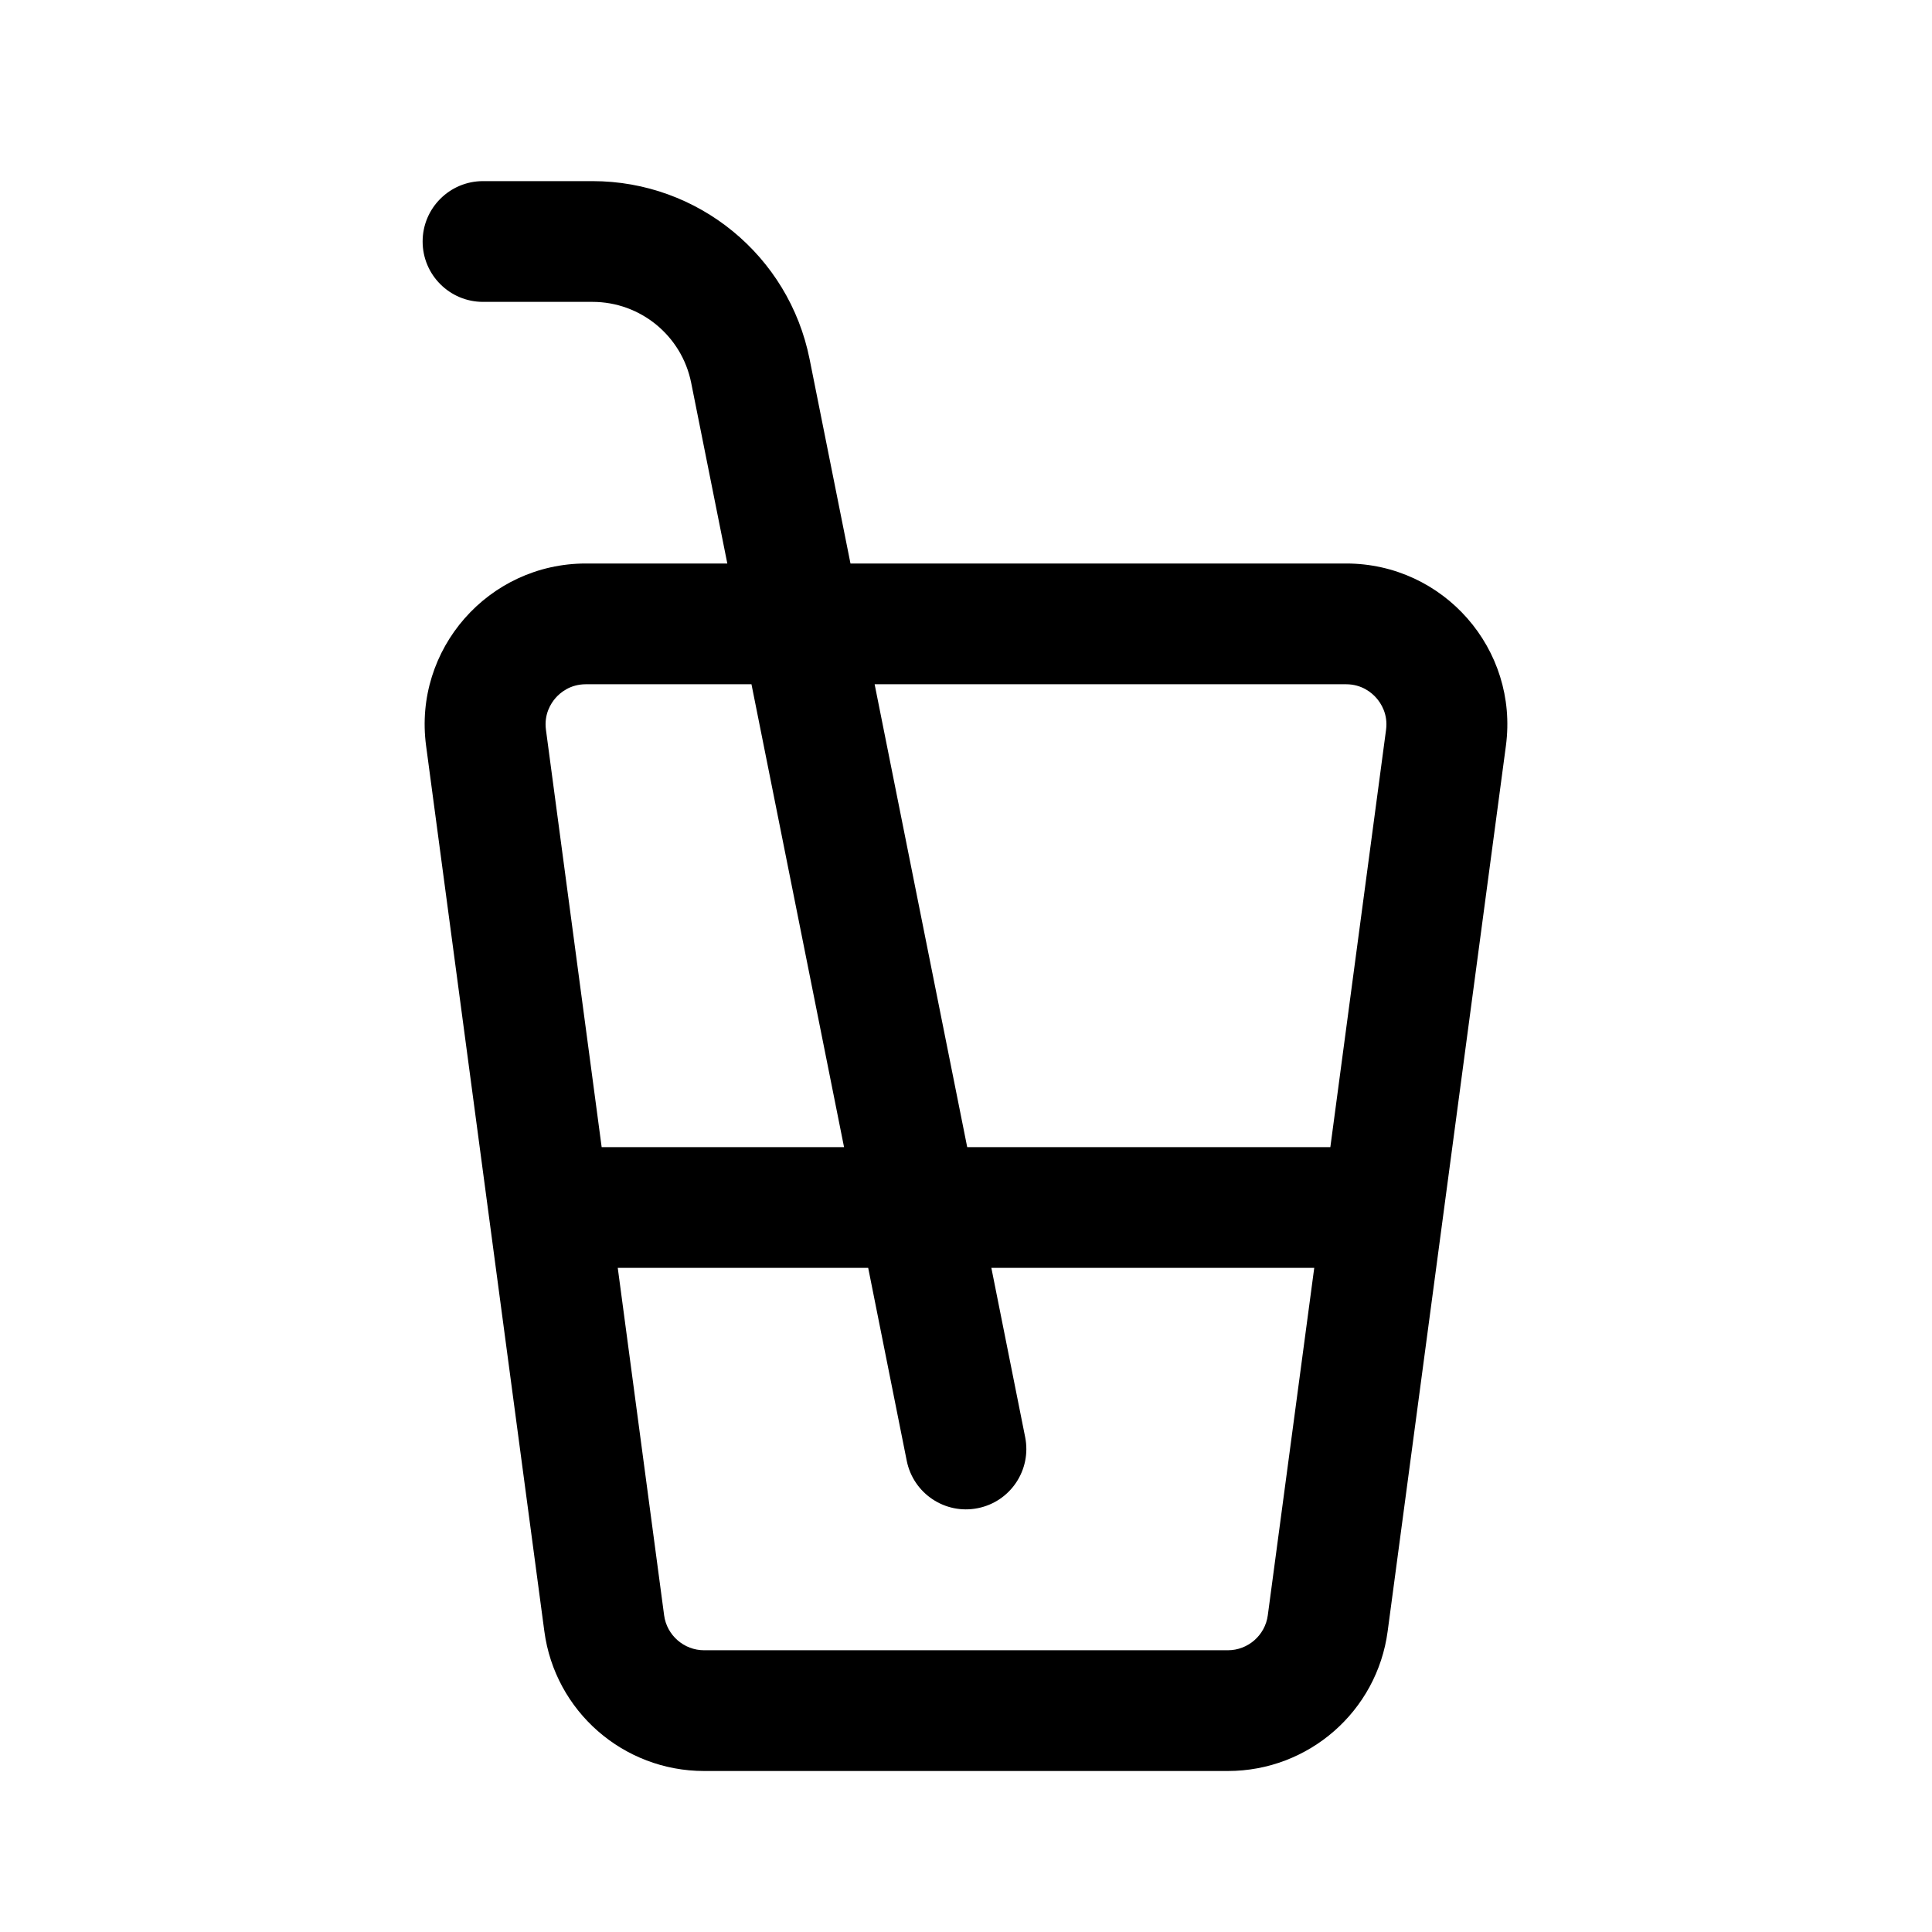 <svg width="24" height="24" viewBox="0 0 24 24" fill="none" xmlns="http://www.w3.org/2000/svg">
<path fill-rule="evenodd" clip-rule="evenodd" d="M5.25 3C5.25 2.586 5.586 2.25 6 2.25H7.36C8.671 2.25 9.8 3.175 10.057 4.461L10.057 4.461L10.565 7H16.722H16.722C17.933 7 18.867 8.065 18.707 9.264L17.238 20.264C17.106 21.258 16.257 22 15.253 22H8.747C7.743 22 6.894 21.258 6.762 20.264L5.293 9.264C5.133 8.065 6.067 7 7.278 7H9.035L8.586 4.755L8.586 4.755C8.469 4.171 7.956 3.75 7.36 3.75H6C5.586 3.75 5.25 3.414 5.25 3ZM10.485 14.25L9.335 8.5H7.278C7.08 8.5 6.957 8.607 6.901 8.671C6.845 8.735 6.756 8.871 6.782 9.066L7.474 14.25H10.485ZM10.785 15.75L11.264 18.147C11.346 18.553 11.741 18.817 12.147 18.735C12.553 18.654 12.816 18.259 12.735 17.853L12.315 15.75H16.326L15.749 20.066C15.716 20.314 15.503 20.5 15.253 20.5H8.746C8.497 20.5 8.283 20.314 8.25 20.066L7.674 15.75H10.785ZM16.526 14.25H12.015L10.865 8.5H16.721C16.919 8.5 17.042 8.607 17.098 8.671C17.154 8.735 17.244 8.87 17.218 9.066L16.526 14.25Z" fill="black"/>
</svg>
